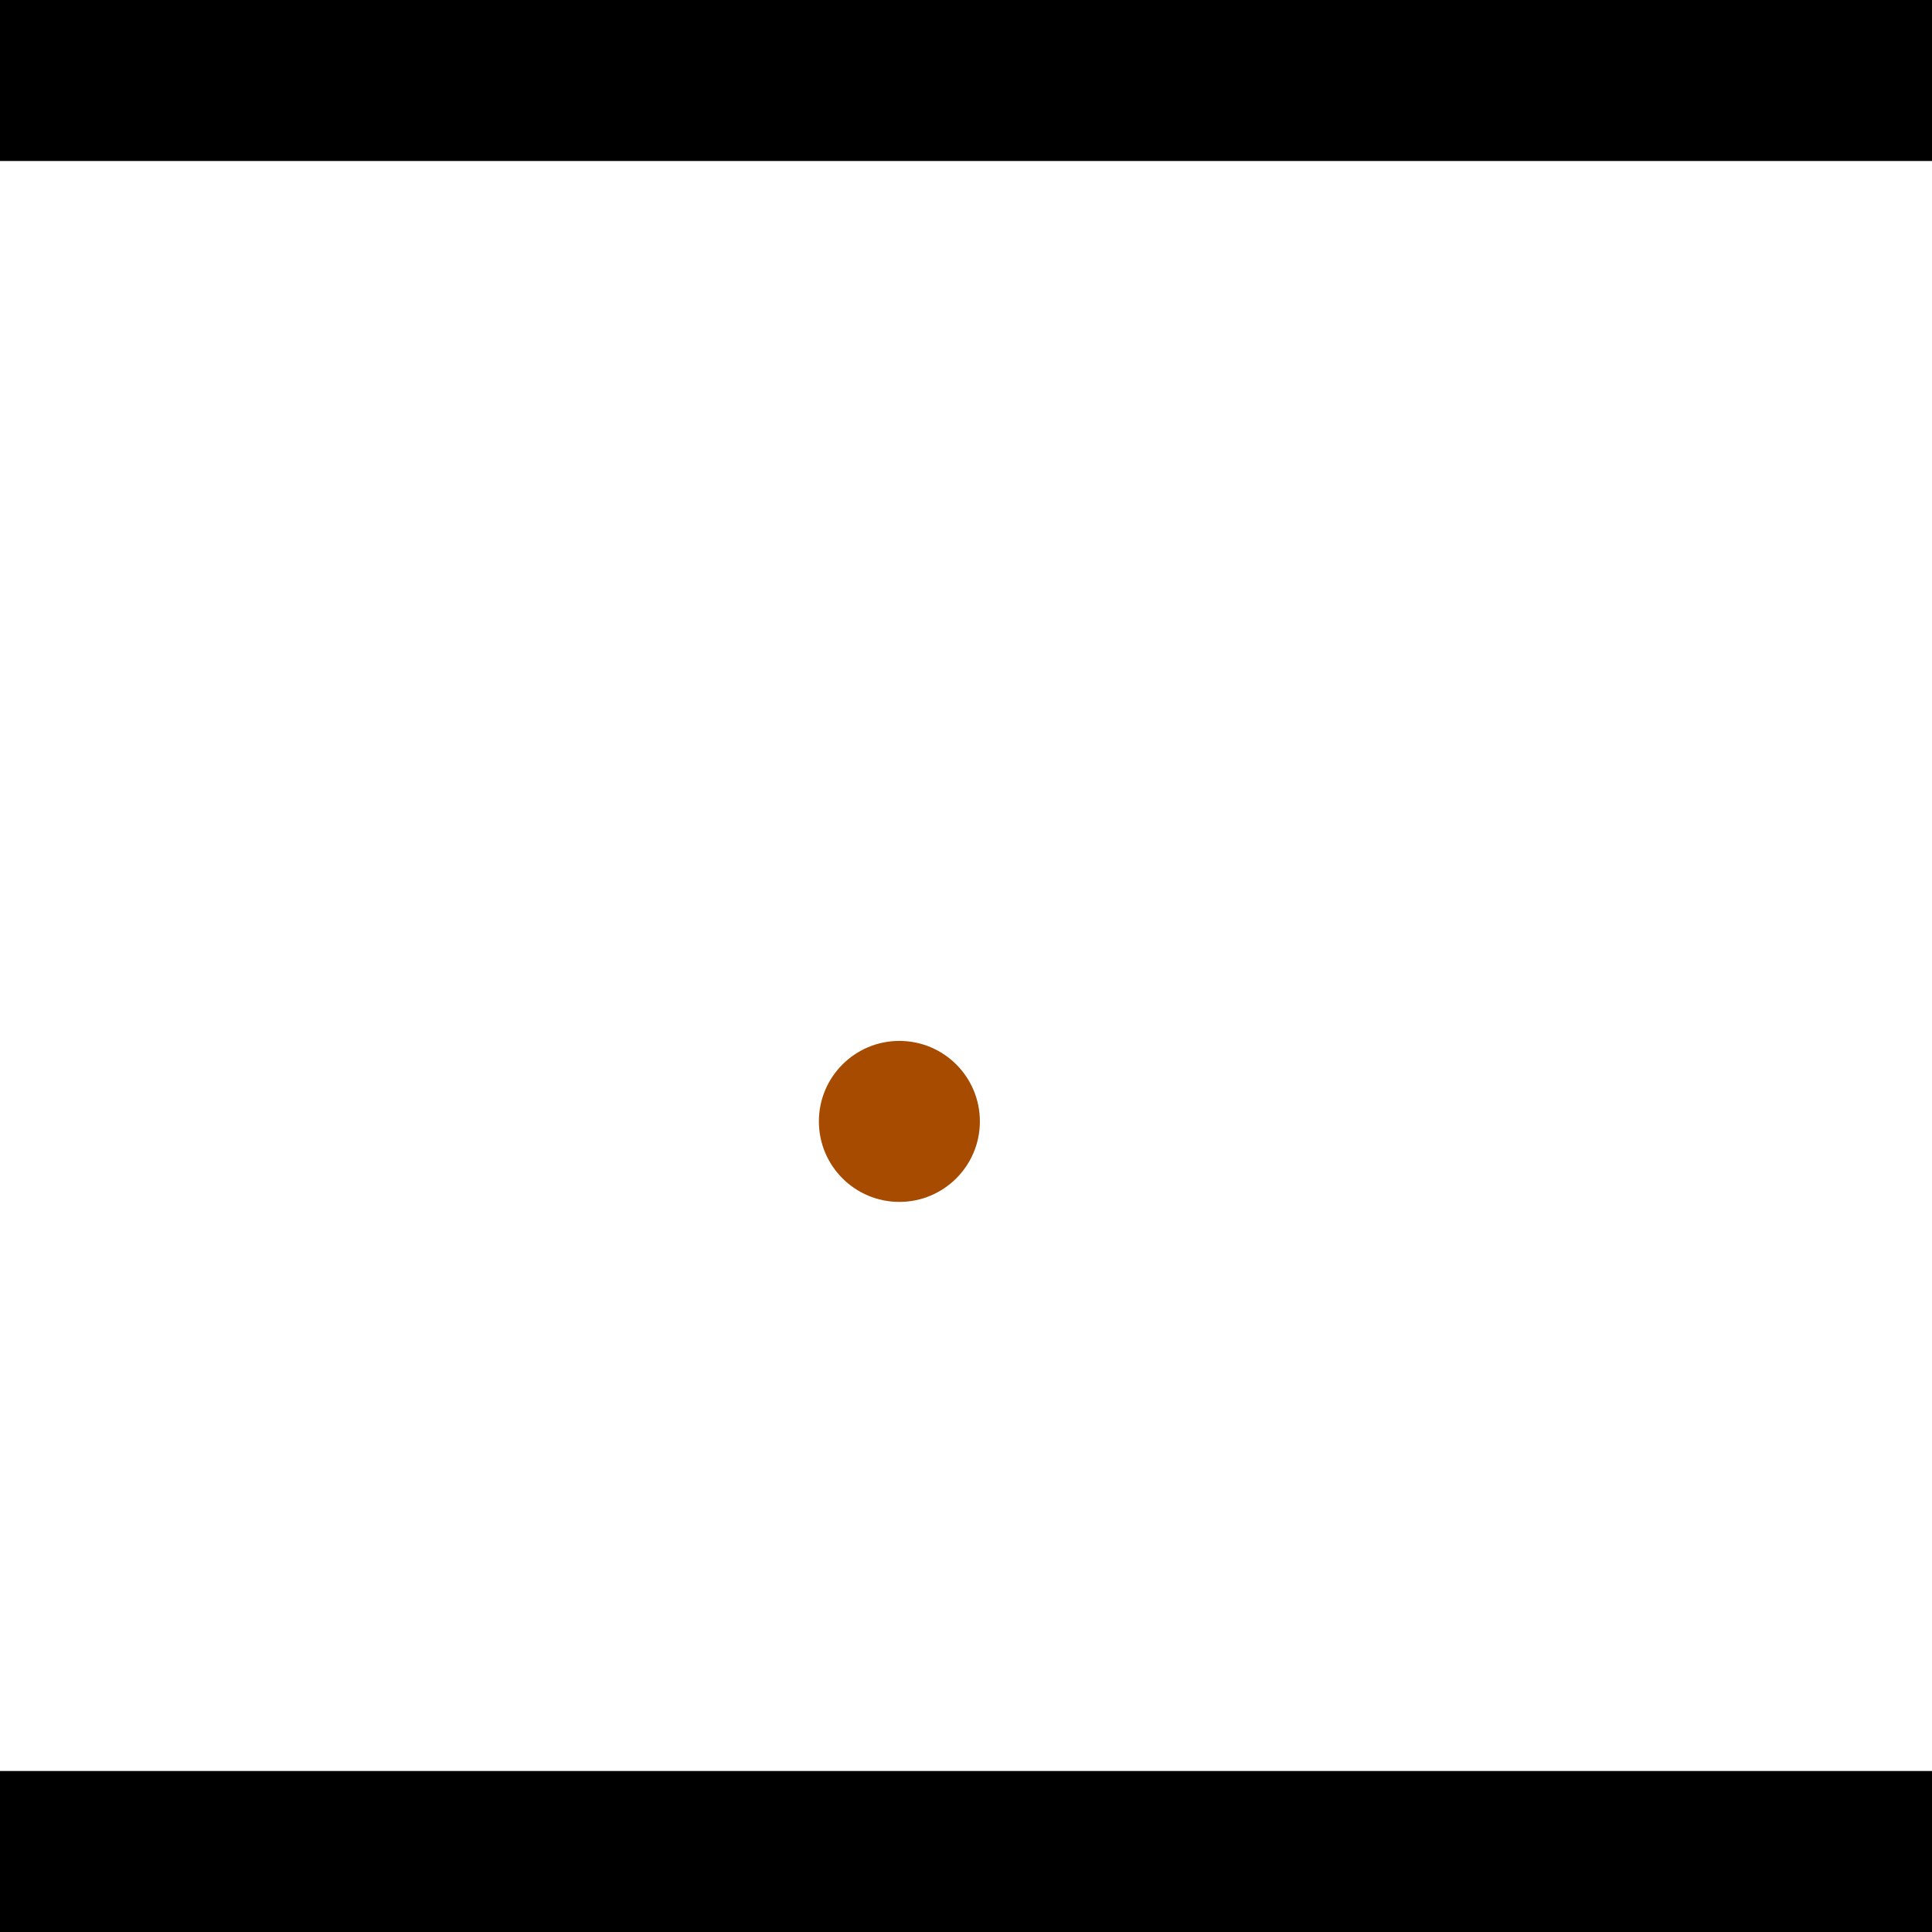 <?xml version="1.0" encoding="utf-8"?> <!-- Generator: Adobe Illustrator 13.0.0, SVG Export Plug-In . SVG Version: 6.00 Build 14948)  --> <svg version="1.2" baseProfile="tiny" id="Layer_1" xmlns="http://www.w3.org/2000/svg" xmlns:xlink="http://www.w3.org/1999/xlink" x="0px" y="0px" width="512px" height="512px" viewBox="0 0 512 512" xml:space="preserve">
<rect x="0" y="0" width="512" height="512" fill="#333333" stroke="none"/>
<polygon points="0,0 512,0 512,512 0,512" style="fill:#ffffff; stroke:#000000;stroke-width:0"/>
<polygon points="-166.193,273.204 -201.503,249.254 -83.535,75.334 -48.225,99.285" style="fill:#006363; stroke:#000000;stroke-width:0"/>
<circle fill="#006363" stroke="#006363" stroke-width="0" cx="-183.848" cy="261.229" r="21.333"/>
<circle fill="#006363" stroke="#006363" stroke-width="0" cx="-65.88" cy="87.309" r="21.333"/>
<polygon points="572.037,311.175 585.434,270.667 785.281,336.763 771.884,377.272" style="fill:#006363; stroke:#000000;stroke-width:0"/>
<circle fill="#006363" stroke="#006363" stroke-width="0" cx="578.735" cy="290.921" r="21.333"/>
<circle fill="#006363" stroke="#006363" stroke-width="0" cx="778.582" cy="357.018" r="21.333"/>
<polygon points="1256,469.333 256,1469.33 -744,469.333" style="fill:#000000; stroke:#000000;stroke-width:0"/>
<polygon points="-744,42.667 256,-957.333 1256,42.667" style="fill:#000000; stroke:#000000;stroke-width:0"/>
<circle fill="#a64b00" stroke="#a64b00" stroke-width="0" cx="-183.848" cy="261.229" r="21.333"/>
<circle fill="#a64b00" stroke="#a64b00" stroke-width="0" cx="-65.88" cy="87.309" r="21.333"/>
<circle fill="#a64b00" stroke="#a64b00" stroke-width="0" cx="578.735" cy="290.921" r="21.333"/>
<circle fill="#a64b00" stroke="#a64b00" stroke-width="0" cx="778.582" cy="357.018" r="21.333"/>
<circle fill="#a64b00" stroke="#a64b00" stroke-width="0" cx="238.346" cy="297.185" r="21.333"/>
</svg>
